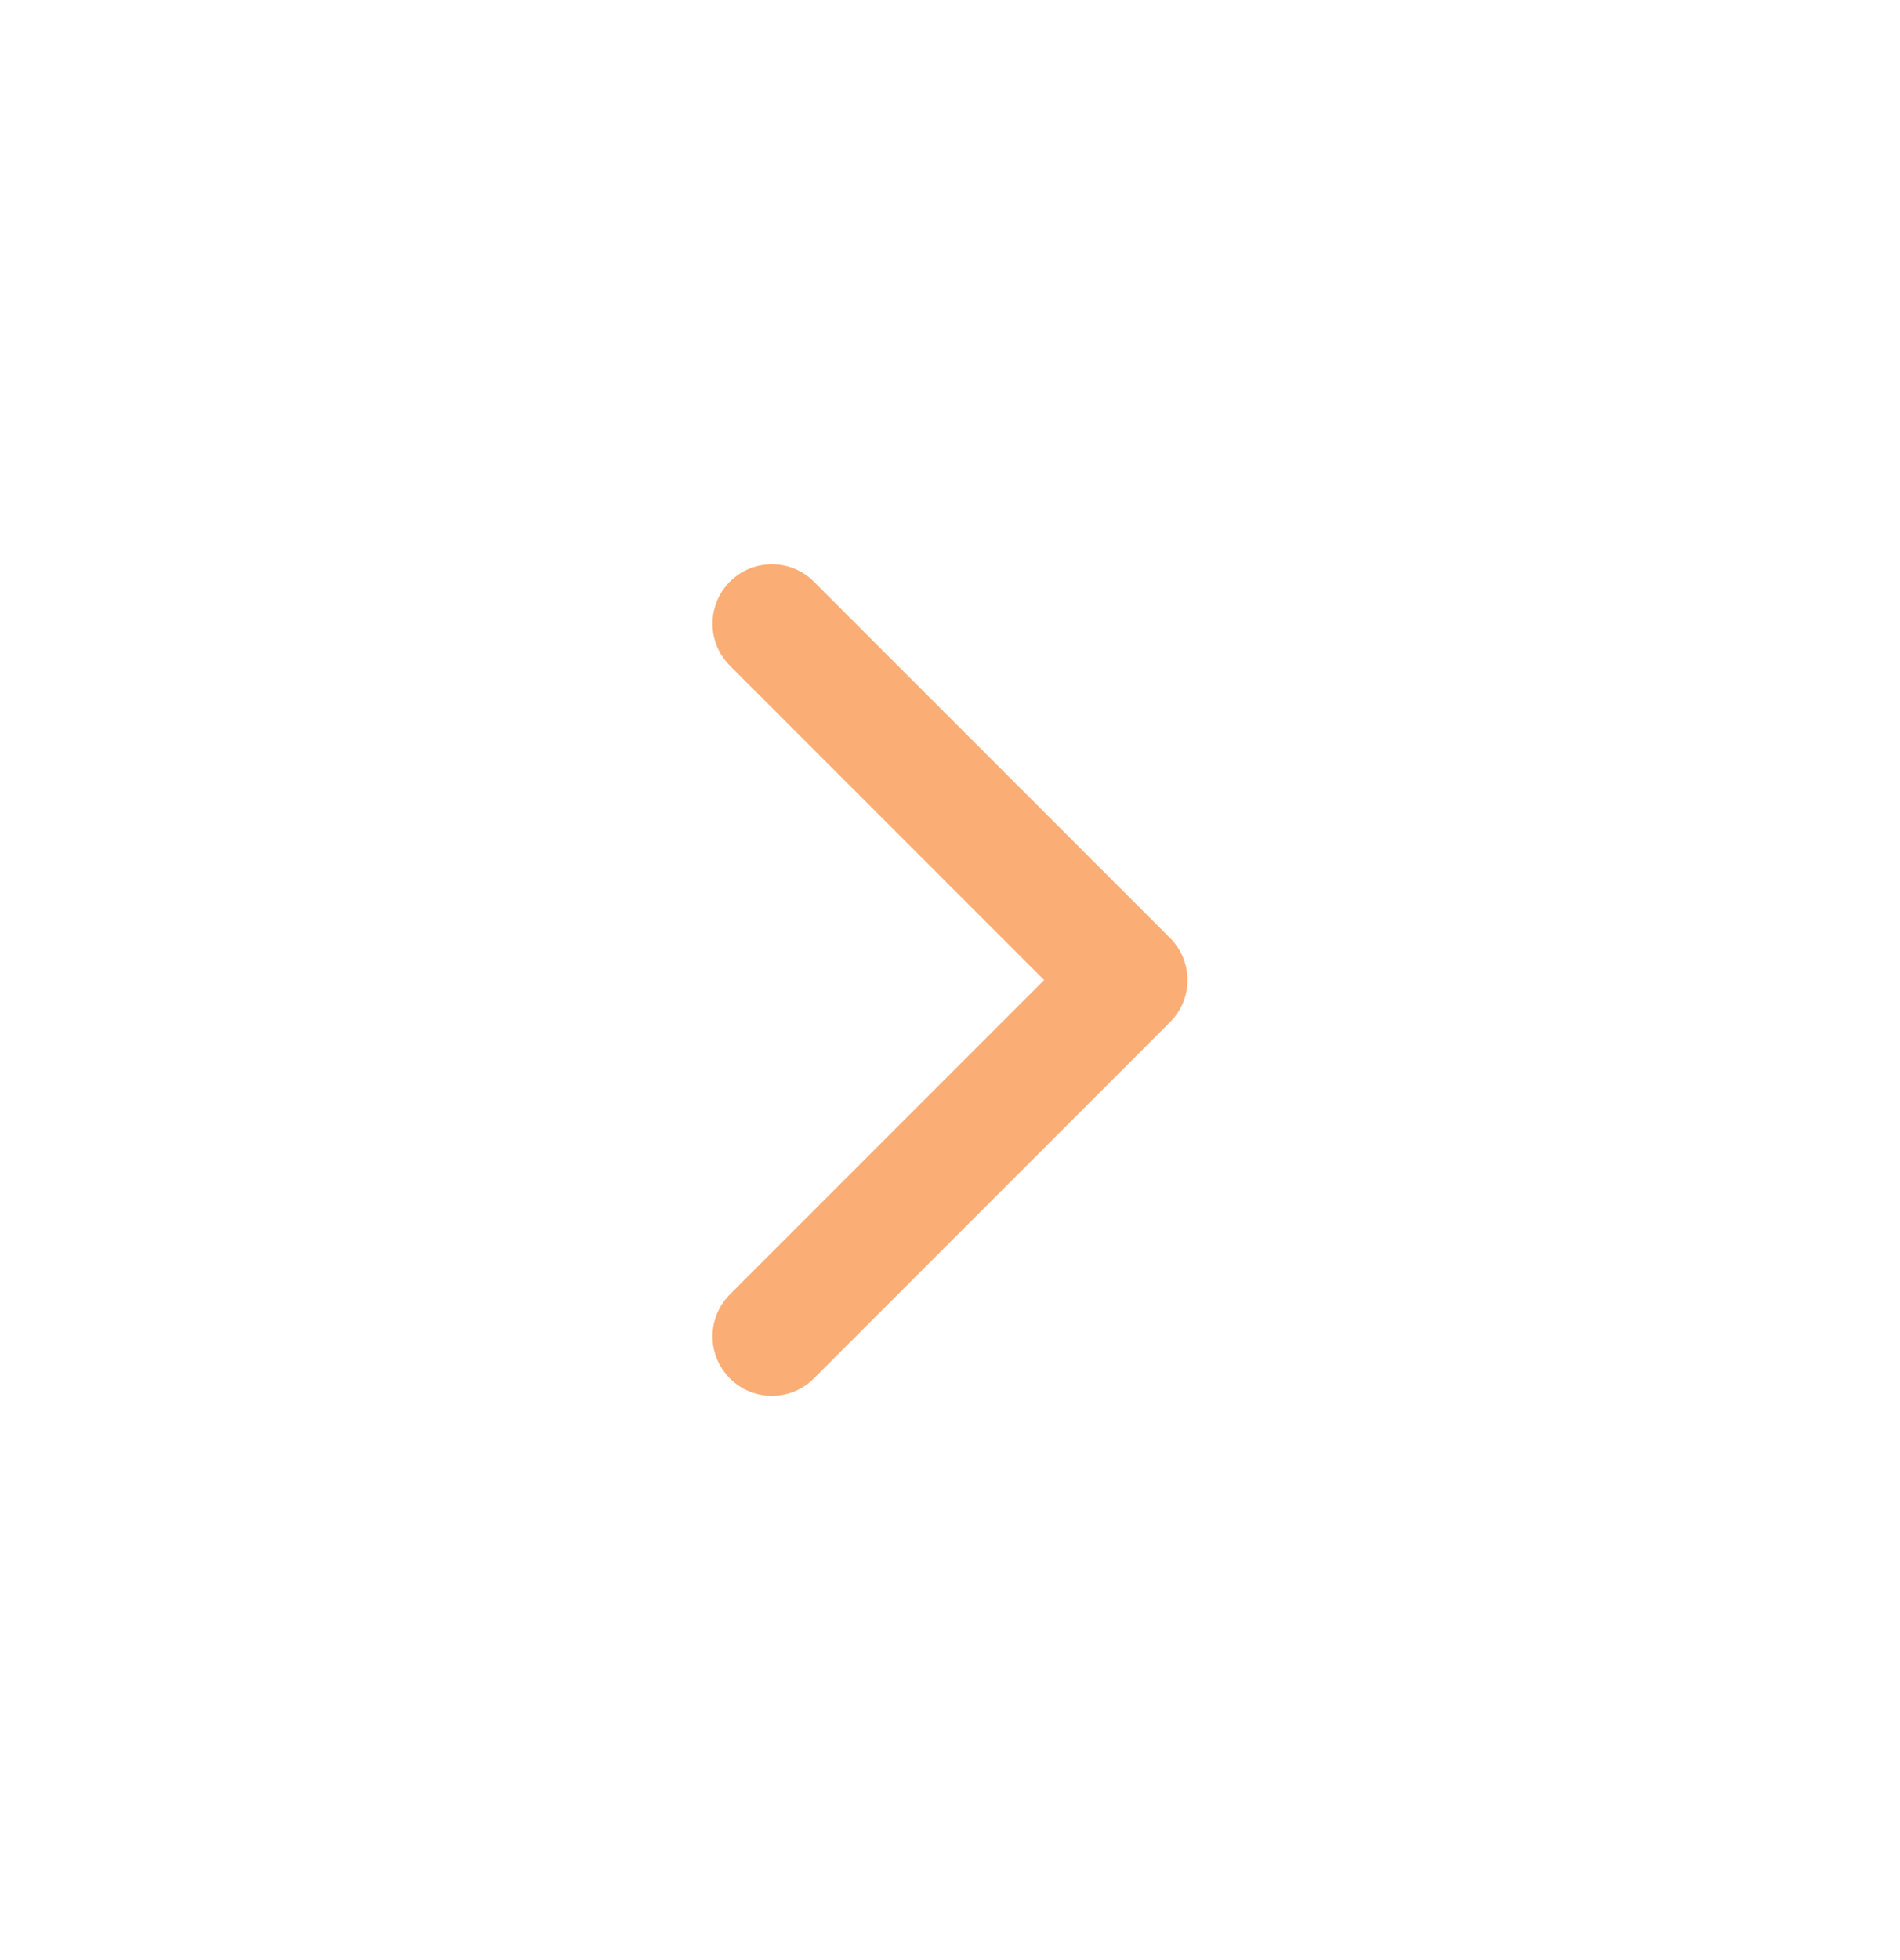 <svg width="32" height="33" viewBox="0 0 32 33" fill="none" xmlns="http://www.w3.org/2000/svg">
<g opacity="0.6">
<path d="M13 10.5L19 16.5L13 22.5" stroke="#F67619" stroke-width="2" stroke-linecap="round" stroke-linejoin="round"/>
</g>
</svg>
